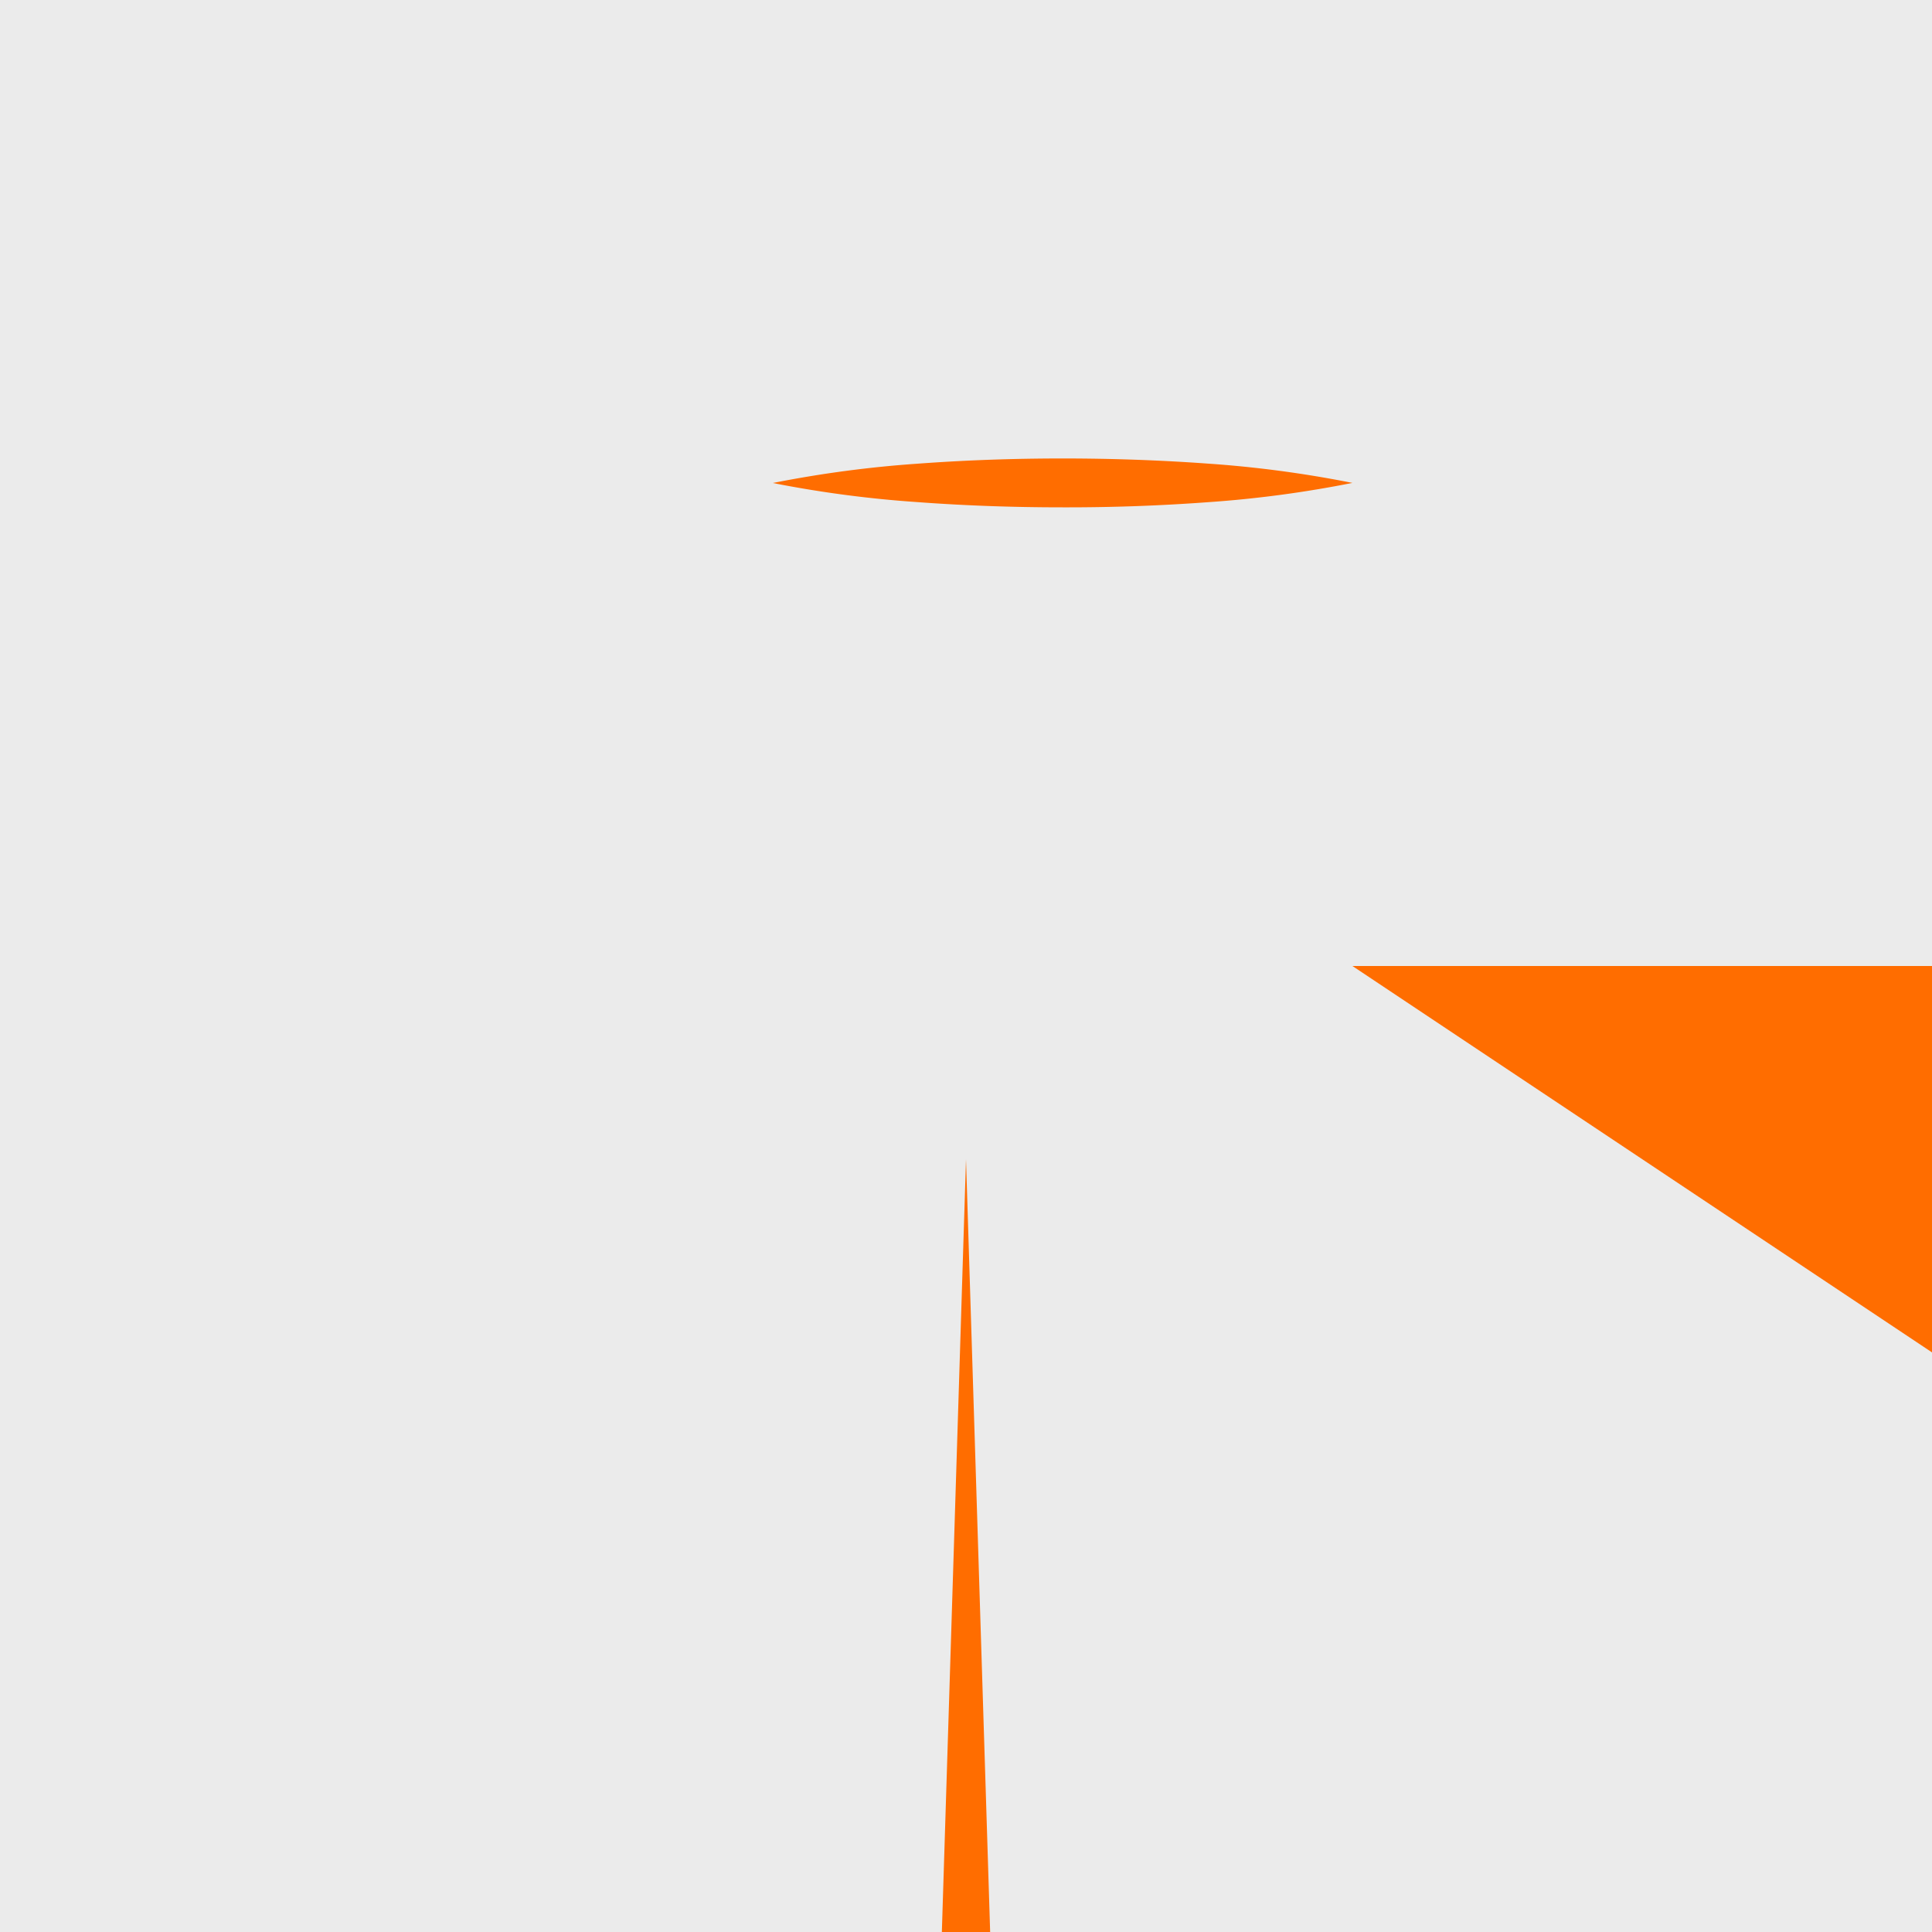 <svg id="Layer_1" data-name="Layer 1" xmlns="http://www.w3.org/2000/svg" viewBox="0 0 200 200"><defs><style>.cls-1{fill:#ebebeb;}.cls-2{fill:#ff6d00;}</style></defs><title>R_letterlight</title><rect class="cls-1" width="200" height="200"/><polygon class="cls-2" points="200 140 140 100 200 100 200 140"/><path class="cls-2" d="M80,50a119,119,0,0,1,15-2c5-.37,10-.54,15-.54s10,.17,15,.53a117.51,117.51,0,0,1,15,2,117.51,117.51,0,0,1-15,2q-7.5.55-15,.53c-5,0-10-.17-15-.54A119,119,0,0,1,80,50Z"/><polygon class="cls-2" points="97.5 200 100 120 102.5 200 97.5 200"/></svg>